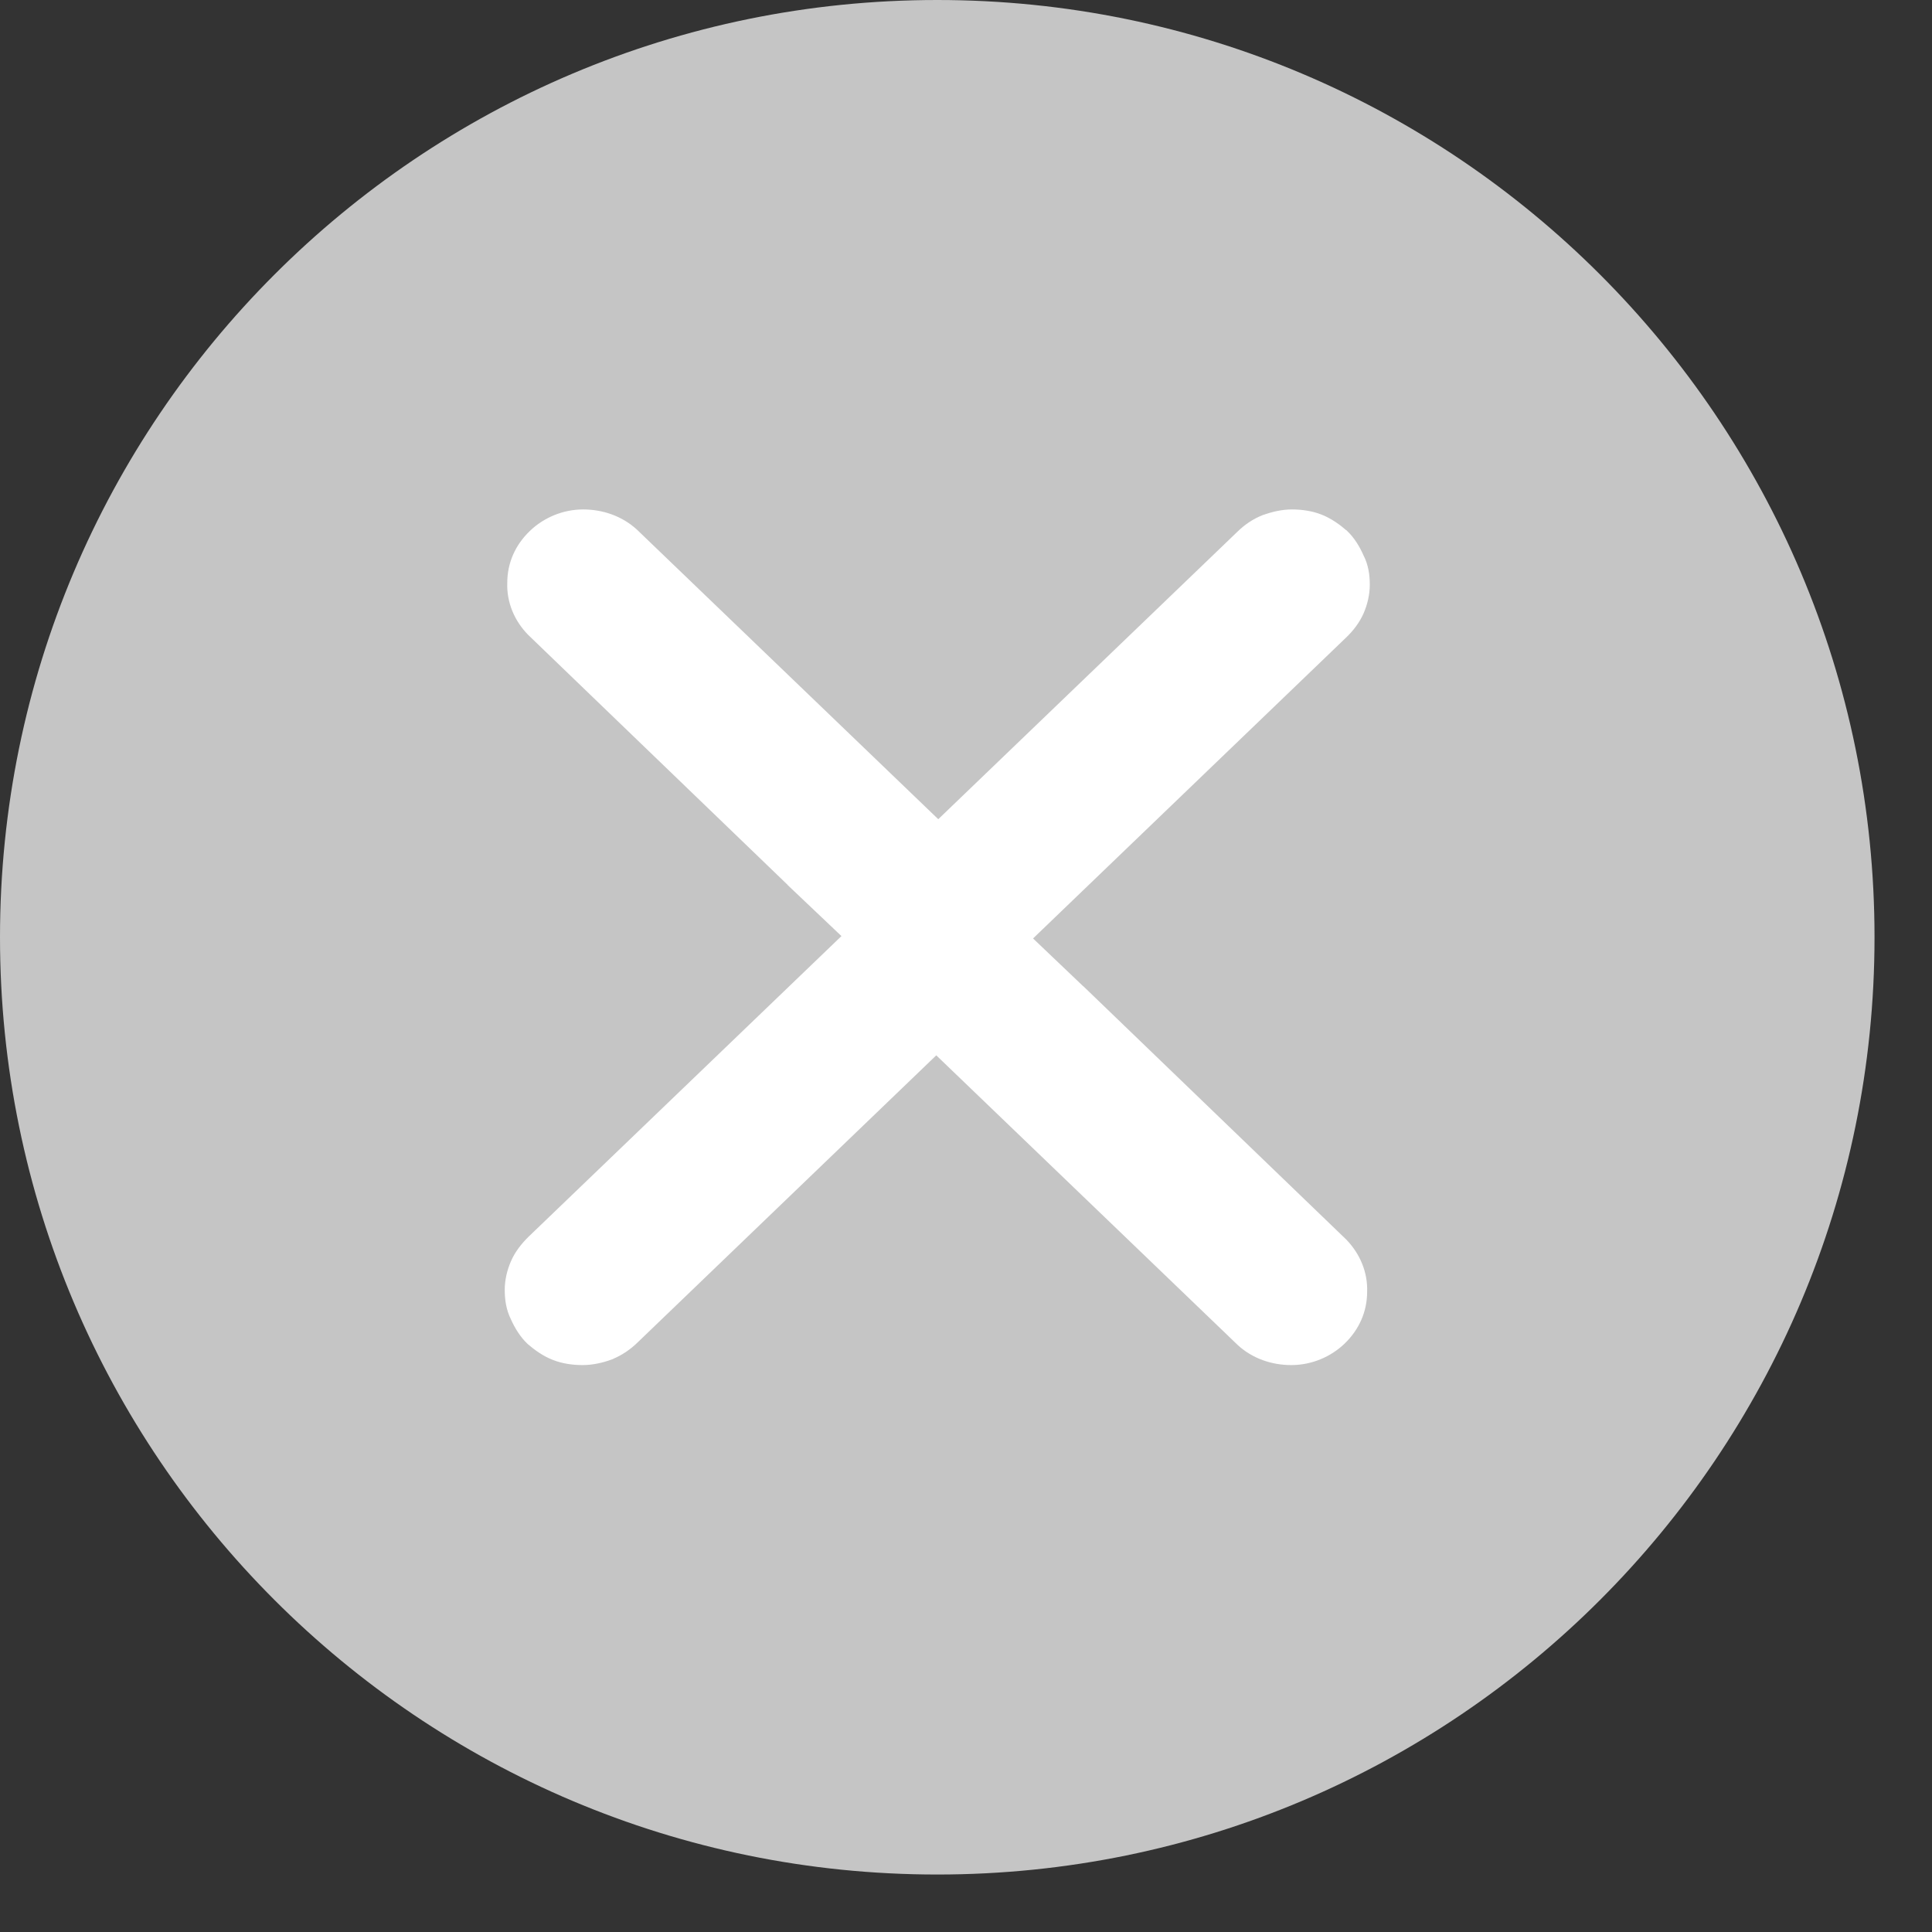 <svg width="16" height="16" viewBox="0 0 16 16" fill="none" xmlns="http://www.w3.org/2000/svg">
<rect x="0" y="0" width="16" height="16" fill="#333333" stroke="none"/>
<path fill-rule="evenodd" clip-rule="evenodd" d="M0 7.762C0 12.049 3.475 15.524 7.762 15.524C12.049 15.524 15.524 12.049 15.524 7.762C15.524 3.475 12.049 0 7.762 0C3.475 0 0 3.475 0 7.762Z" fill="#C5C5C5"/>
<path d="M11.113 10.3L11.113 10.3L11.112 10.299L8.952 8.218L8.951 8.218L8.483 7.772L11.111 5.246C11.169 5.191 11.216 5.129 11.247 5.059C11.276 4.992 11.294 4.917 11.294 4.842C11.294 4.765 11.283 4.69 11.246 4.619C11.217 4.553 11.177 4.486 11.122 4.433L11.122 4.433L11.12 4.432C11.064 4.383 11 4.338 10.928 4.309C10.856 4.28 10.774 4.269 10.7 4.269C10.622 4.269 10.546 4.287 10.472 4.314L10.472 4.314L10.471 4.314C10.399 4.343 10.335 4.388 10.283 4.439L7.234 7.369C7.18 7.421 7.139 7.483 7.11 7.551L7.109 7.551L7.109 7.552C7.08 7.624 7.062 7.697 7.062 7.773C7.062 7.848 7.08 7.922 7.11 7.989C7.139 8.057 7.18 8.119 7.234 8.171L10.283 11.101L10.283 11.101L10.284 11.102C10.396 11.205 10.543 11.255 10.694 11.255C10.848 11.255 10.995 11.193 11.101 11.091C11.212 10.984 11.272 10.847 11.272 10.699C11.278 10.55 11.218 10.408 11.113 10.3Z" fill="white" stroke="white" stroke-width="0.1"/>
<path d="M4.411 5.224L4.411 5.224L4.412 5.225L6.572 7.306L6.572 7.307L7.041 7.752L4.412 10.278C4.355 10.334 4.307 10.396 4.277 10.466C4.248 10.533 4.23 10.607 4.23 10.682C4.23 10.759 4.241 10.834 4.277 10.906C4.306 10.971 4.347 11.039 4.401 11.091L4.401 11.091L4.403 11.093C4.459 11.141 4.523 11.187 4.595 11.215C4.667 11.244 4.749 11.255 4.824 11.255C4.901 11.255 4.977 11.238 5.051 11.211L5.051 11.211L5.052 11.21C5.124 11.181 5.189 11.136 5.241 11.086L8.29 8.155C8.343 8.104 8.385 8.041 8.414 7.974L8.414 7.974L8.414 7.972C8.443 7.901 8.461 7.827 8.461 7.752C8.461 7.677 8.443 7.602 8.414 7.535C8.385 7.468 8.343 7.405 8.29 7.353L5.241 4.423L5.241 4.423L5.24 4.422C5.127 4.319 4.98 4.269 4.829 4.269C4.676 4.269 4.529 4.331 4.423 4.433C4.311 4.54 4.251 4.677 4.251 4.826C4.245 4.975 4.305 5.117 4.411 5.224Z" fill="white" stroke="white" stroke-width="0.1"/>
</svg>
